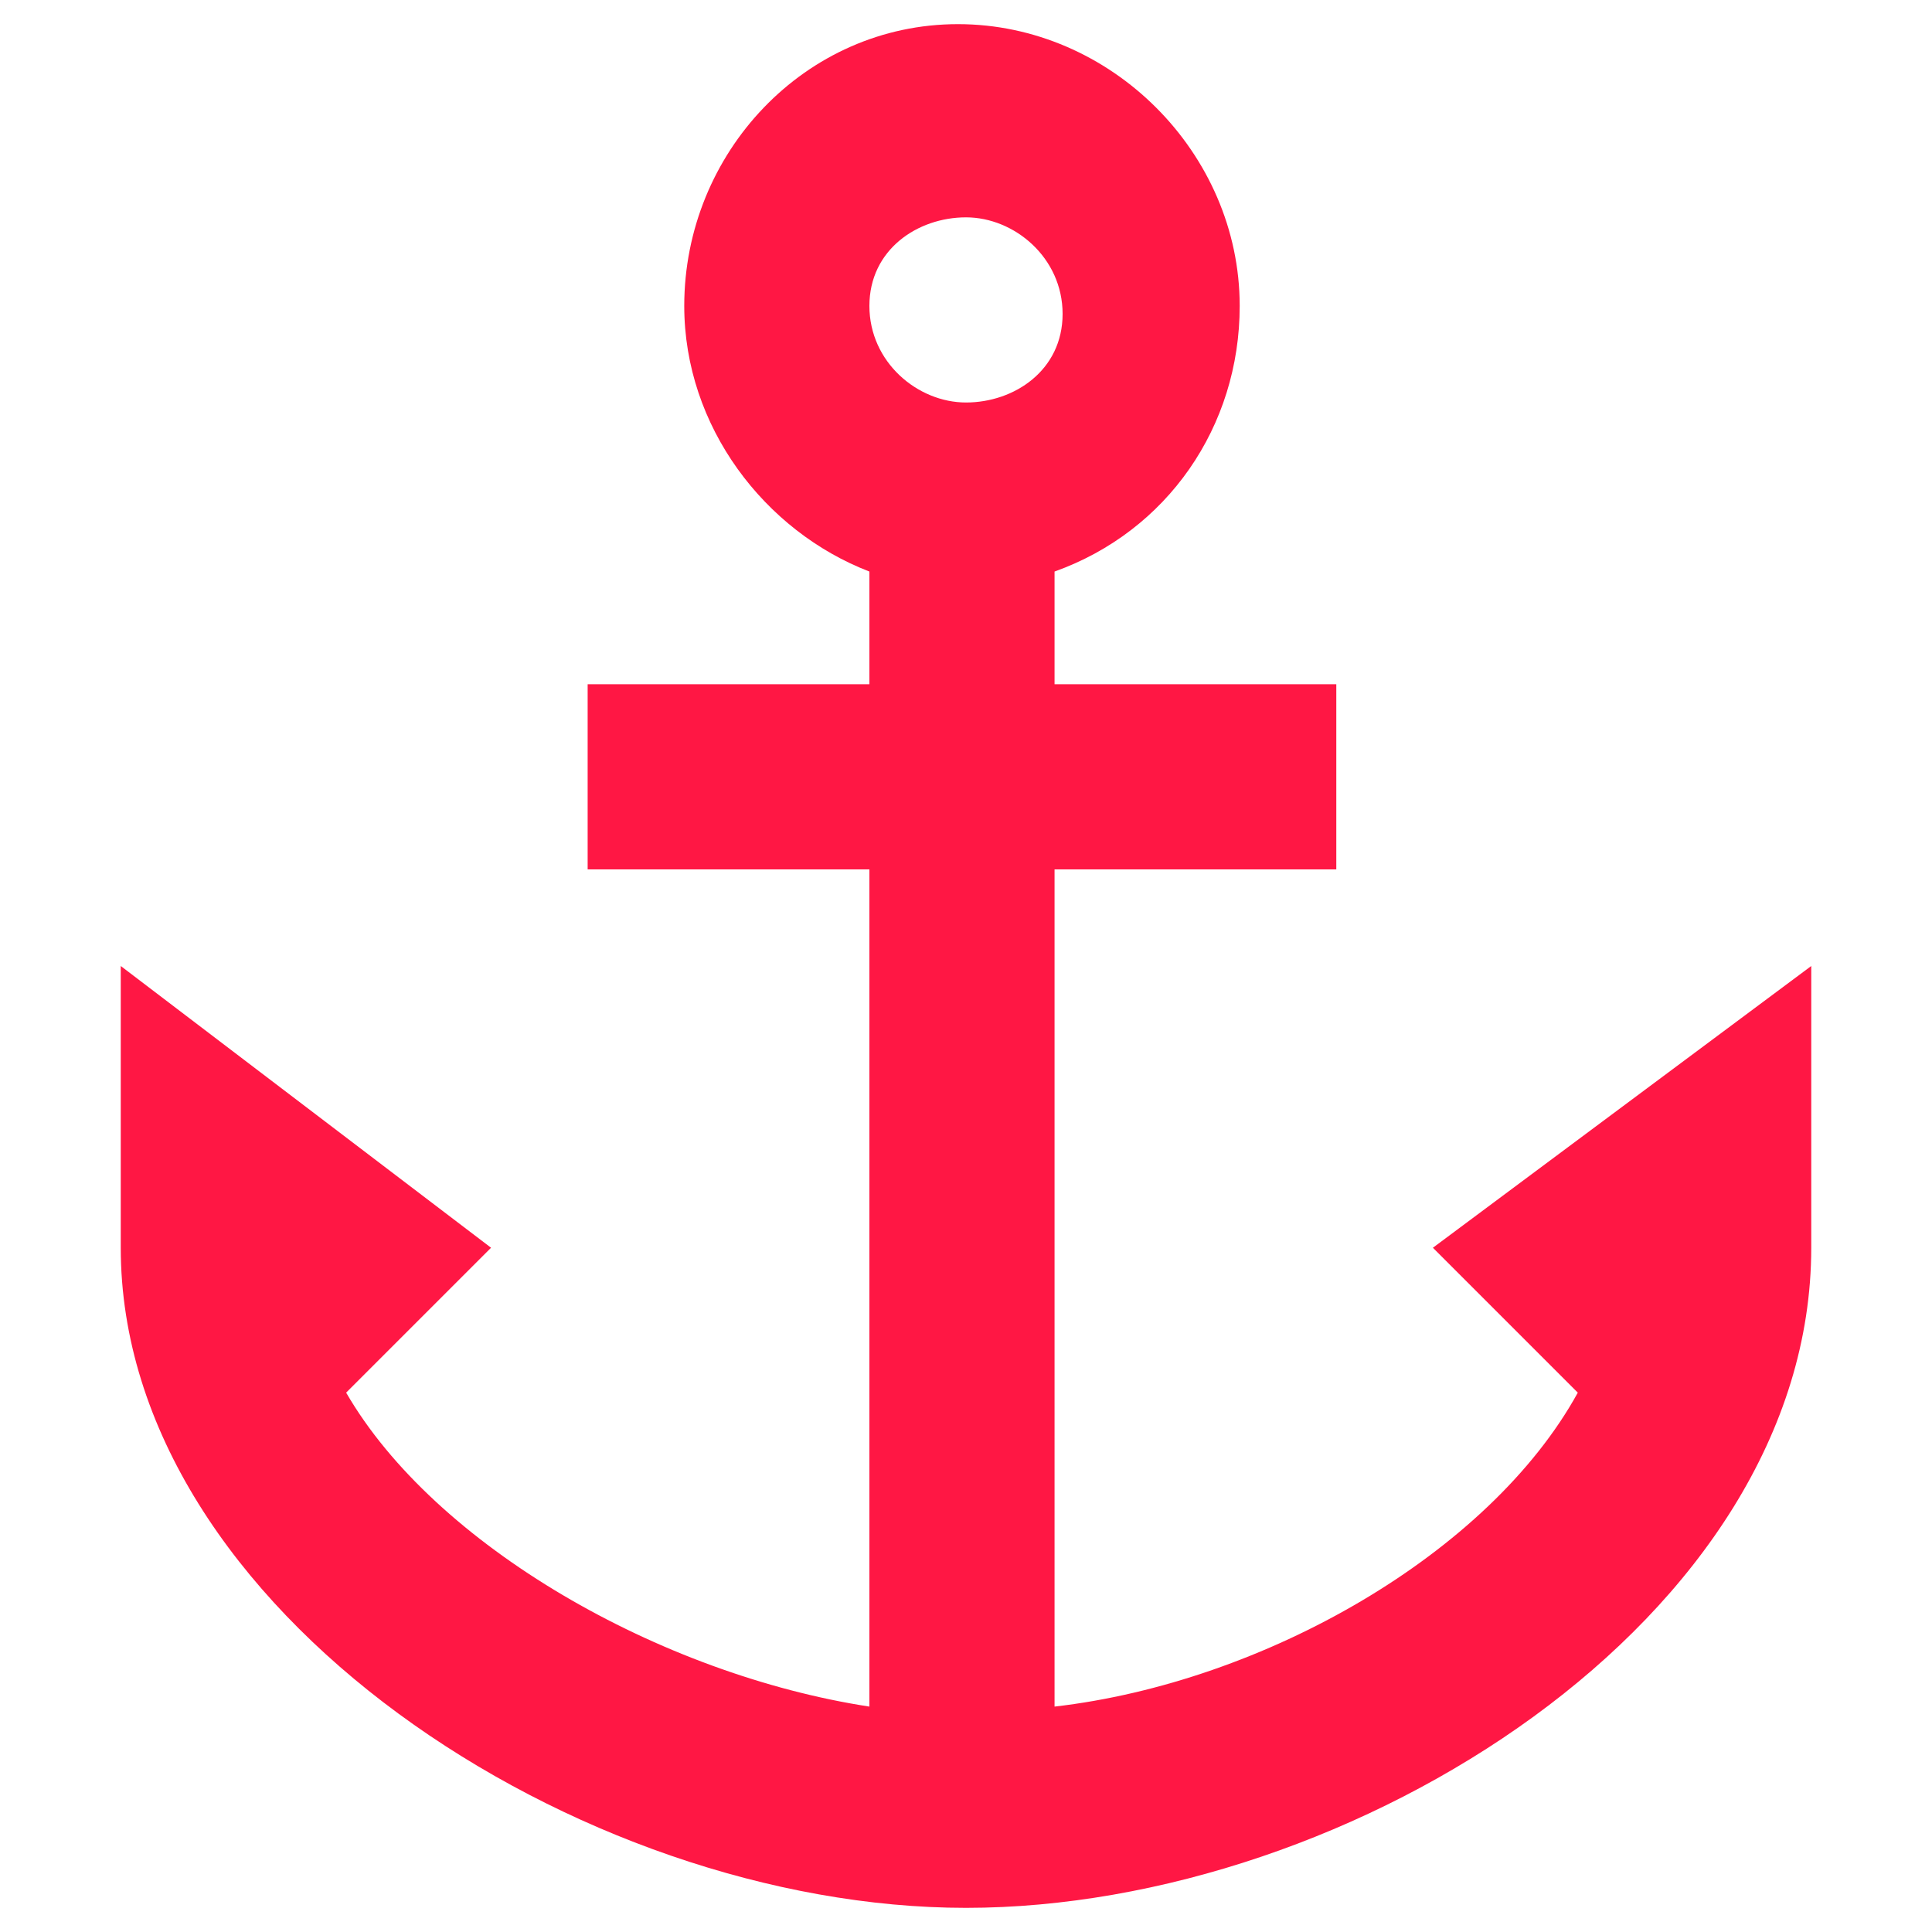 <?xml version="1.0" encoding="utf-8"?>
<!-- Generator: Adobe Illustrator 24.0.1, SVG Export Plug-In . SVG Version: 6.00 Build 0)  -->
<svg version="1.1" id="Capa_1" xmlns="http://www.w3.org/2000/svg" xmlns:xlink="http://www.w3.org/1999/xlink" x="0px" y="0px"
	 viewBox="0 0 24 24" style="enable-background:new 0 0 24 24;" xml:space="preserve">
<style type="text/css">
	.st0{fill:#FF1744;}
</style>
<title>team</title>
<path class="st0" d="M17.8,15.5l1.8,1.8c-1.1,2-3.9,3.6-6.5,3.9V10.8h3.5V8.5h-3.5V7.1c1.4-0.5,2.3-1.8,2.3-3.3
	c0-1.9-1.6-3.5-3.5-3.5S8.5,1.9,8.5,3.8c0,1.5,1,2.8,2.3,3.3v1.4H7.3v2.3h3.5v10.4c-2.6-0.4-5.4-2-6.5-3.9l1.8-1.8L1.5,12v3.5
	c0,4.5,5.7,8.2,10.5,8.2s10.5-3.6,10.5-8.2V12L17.8,15.5z M12,2.7c0.6,0,1.2,0.5,1.2,1.2S12.6,5,12,5s-1.2-0.5-1.2-1.2
	S11.4,2.7,12,2.7z"/>
</svg>
